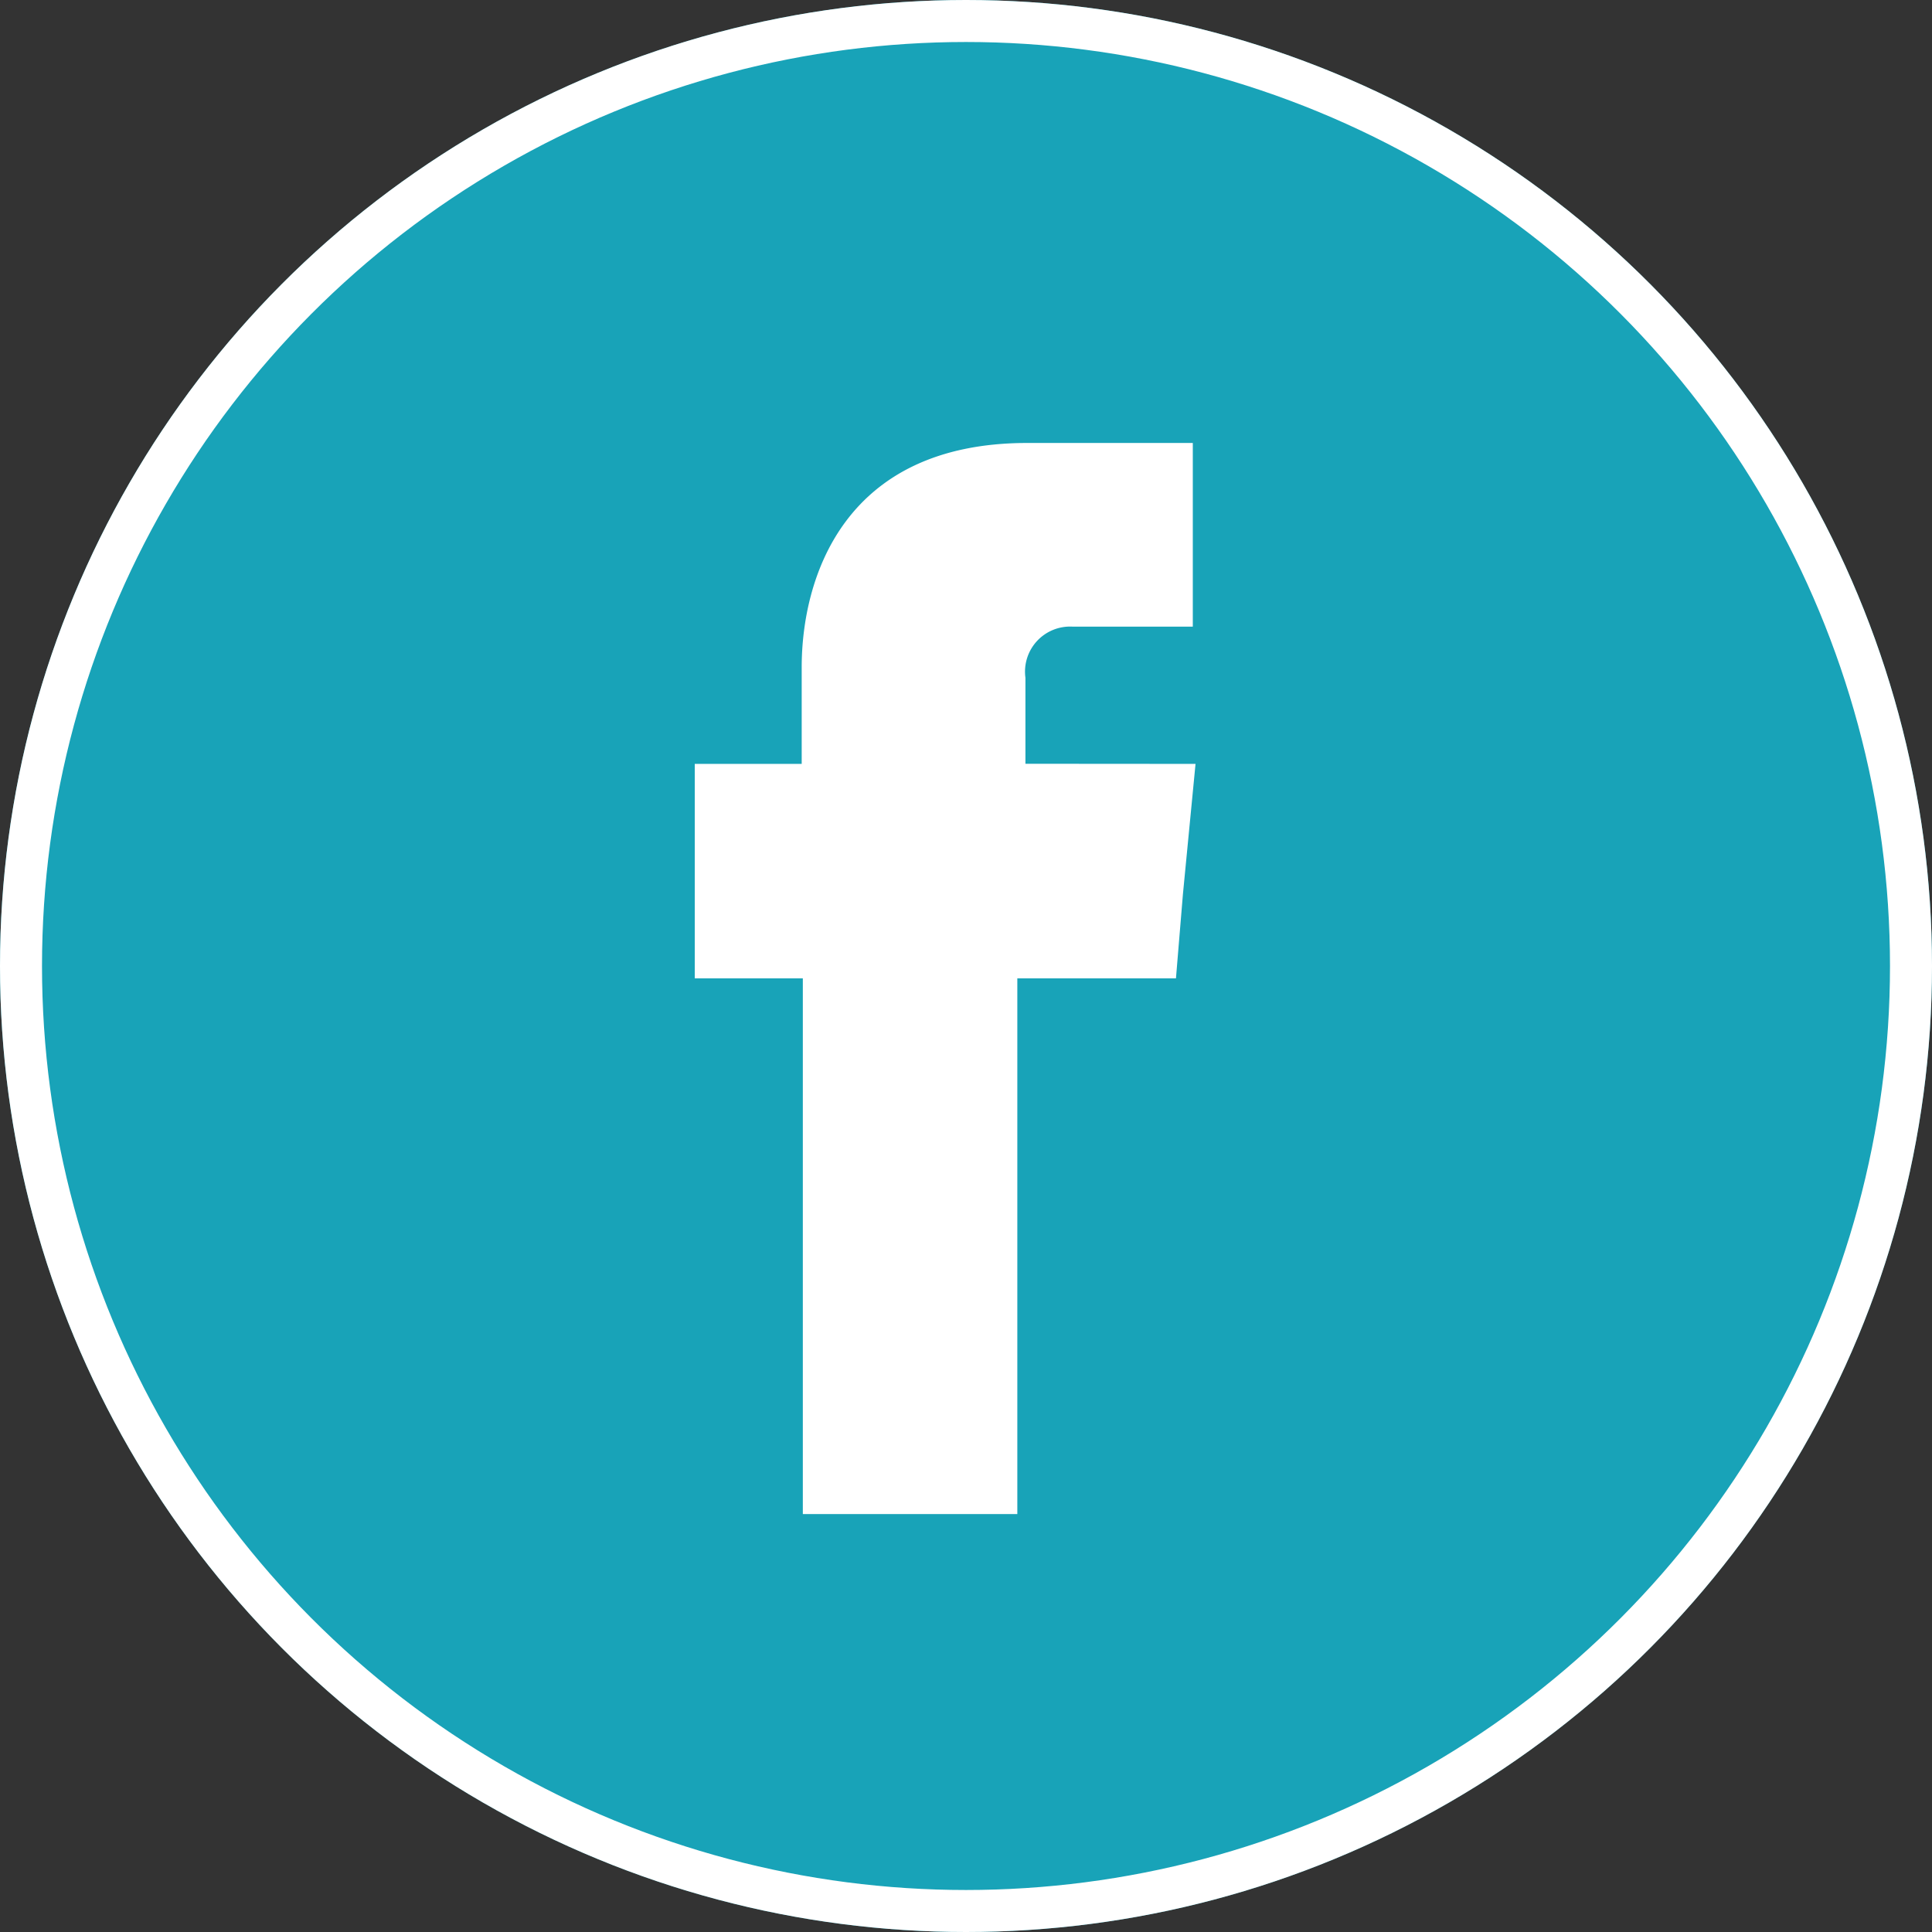 <svg xmlns="http://www.w3.org/2000/svg" width="46" height="46" viewBox="0 0 46 46">
  <rect x="0" y="0" width="46" height="46" fill="#333333" stroke="none"/>
  <g id="Group_1390" data-name="Group 1390" transform="translate(-0.434 -0.061)">
    <g id="Ellipse_6" data-name="Ellipse 6" transform="translate(0.434 0.061)" fill="#18a3b8" stroke="#fff" stroke-width="1">
      <circle cx="23" cy="23" r="23" stroke="none"/>
      <circle cx="23" cy="23" r="22.5" fill="none"/>
    </g>
    <path id="Path_4373" data-name="Path 4373" d="M81.209,74.791V72.743a1.073,1.073,0,0,1,1.121-1.217h2.864V67.153H81.251c-4.386,0-5.369,3.238-5.369,5.341v2.3H73.336V79.9h2.573V92.655h5.107V79.9h3.777l.166-2.006.3-3.1Z" transform="translate(-56.36 -56.545)" fill="#fff" fill-rule="evenodd"/>
  </g>
</svg>
